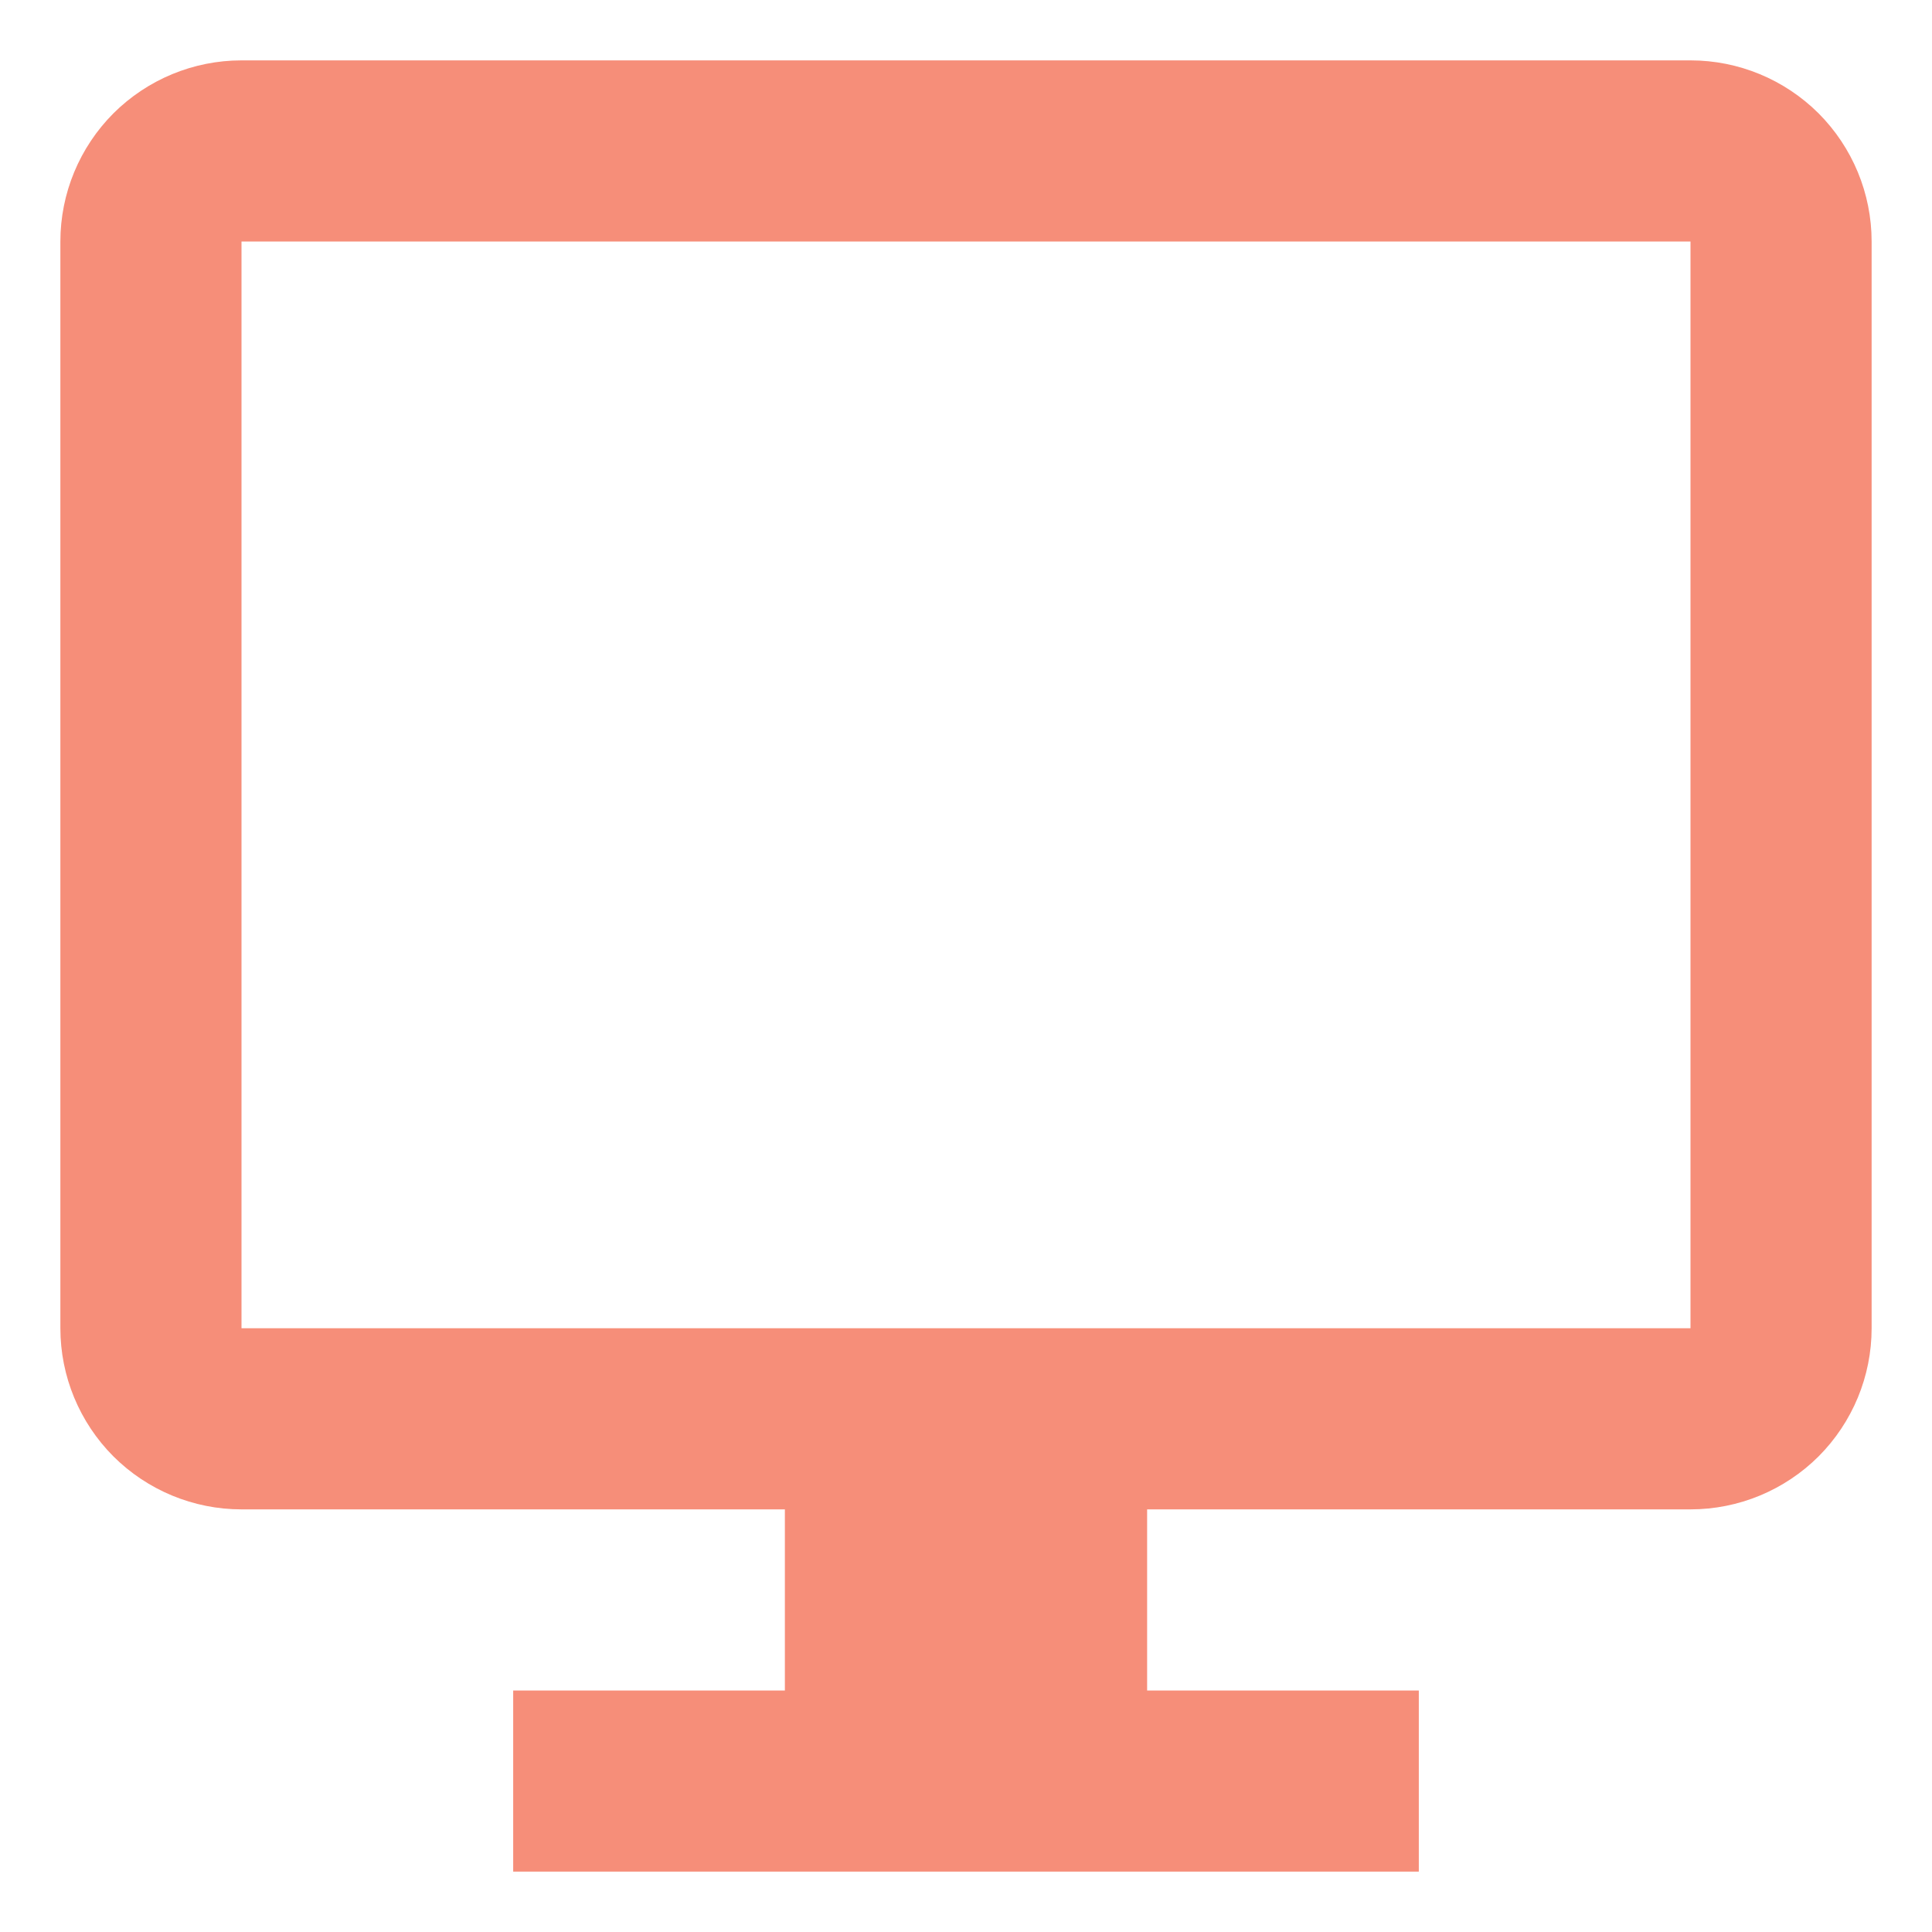 <svg width="16" height="16" viewBox="0 0 16 16" fill="none" xmlns="http://www.w3.org/2000/svg">
<path d="M14 0.5H2C1.602 0.5 1.221 0.658 0.939 0.939C0.658 1.221 0.5 1.602 0.5 2V11C0.5 11.398 0.658 11.779 0.939 12.061C1.221 12.342 1.602 12.5 2 12.5H6.5V14H4.25V15.5H11.75V14H9.5V12.5H14C14.398 12.5 14.779 12.342 15.061 12.061C15.342 11.779 15.5 11.398 15.5 11V2C15.5 1.602 15.342 1.221 15.061 0.939C14.779 0.658 14.398 0.5 14 0.5ZM14 11H2V2H14V11Z" fill="#F68E79"/>
</svg>
